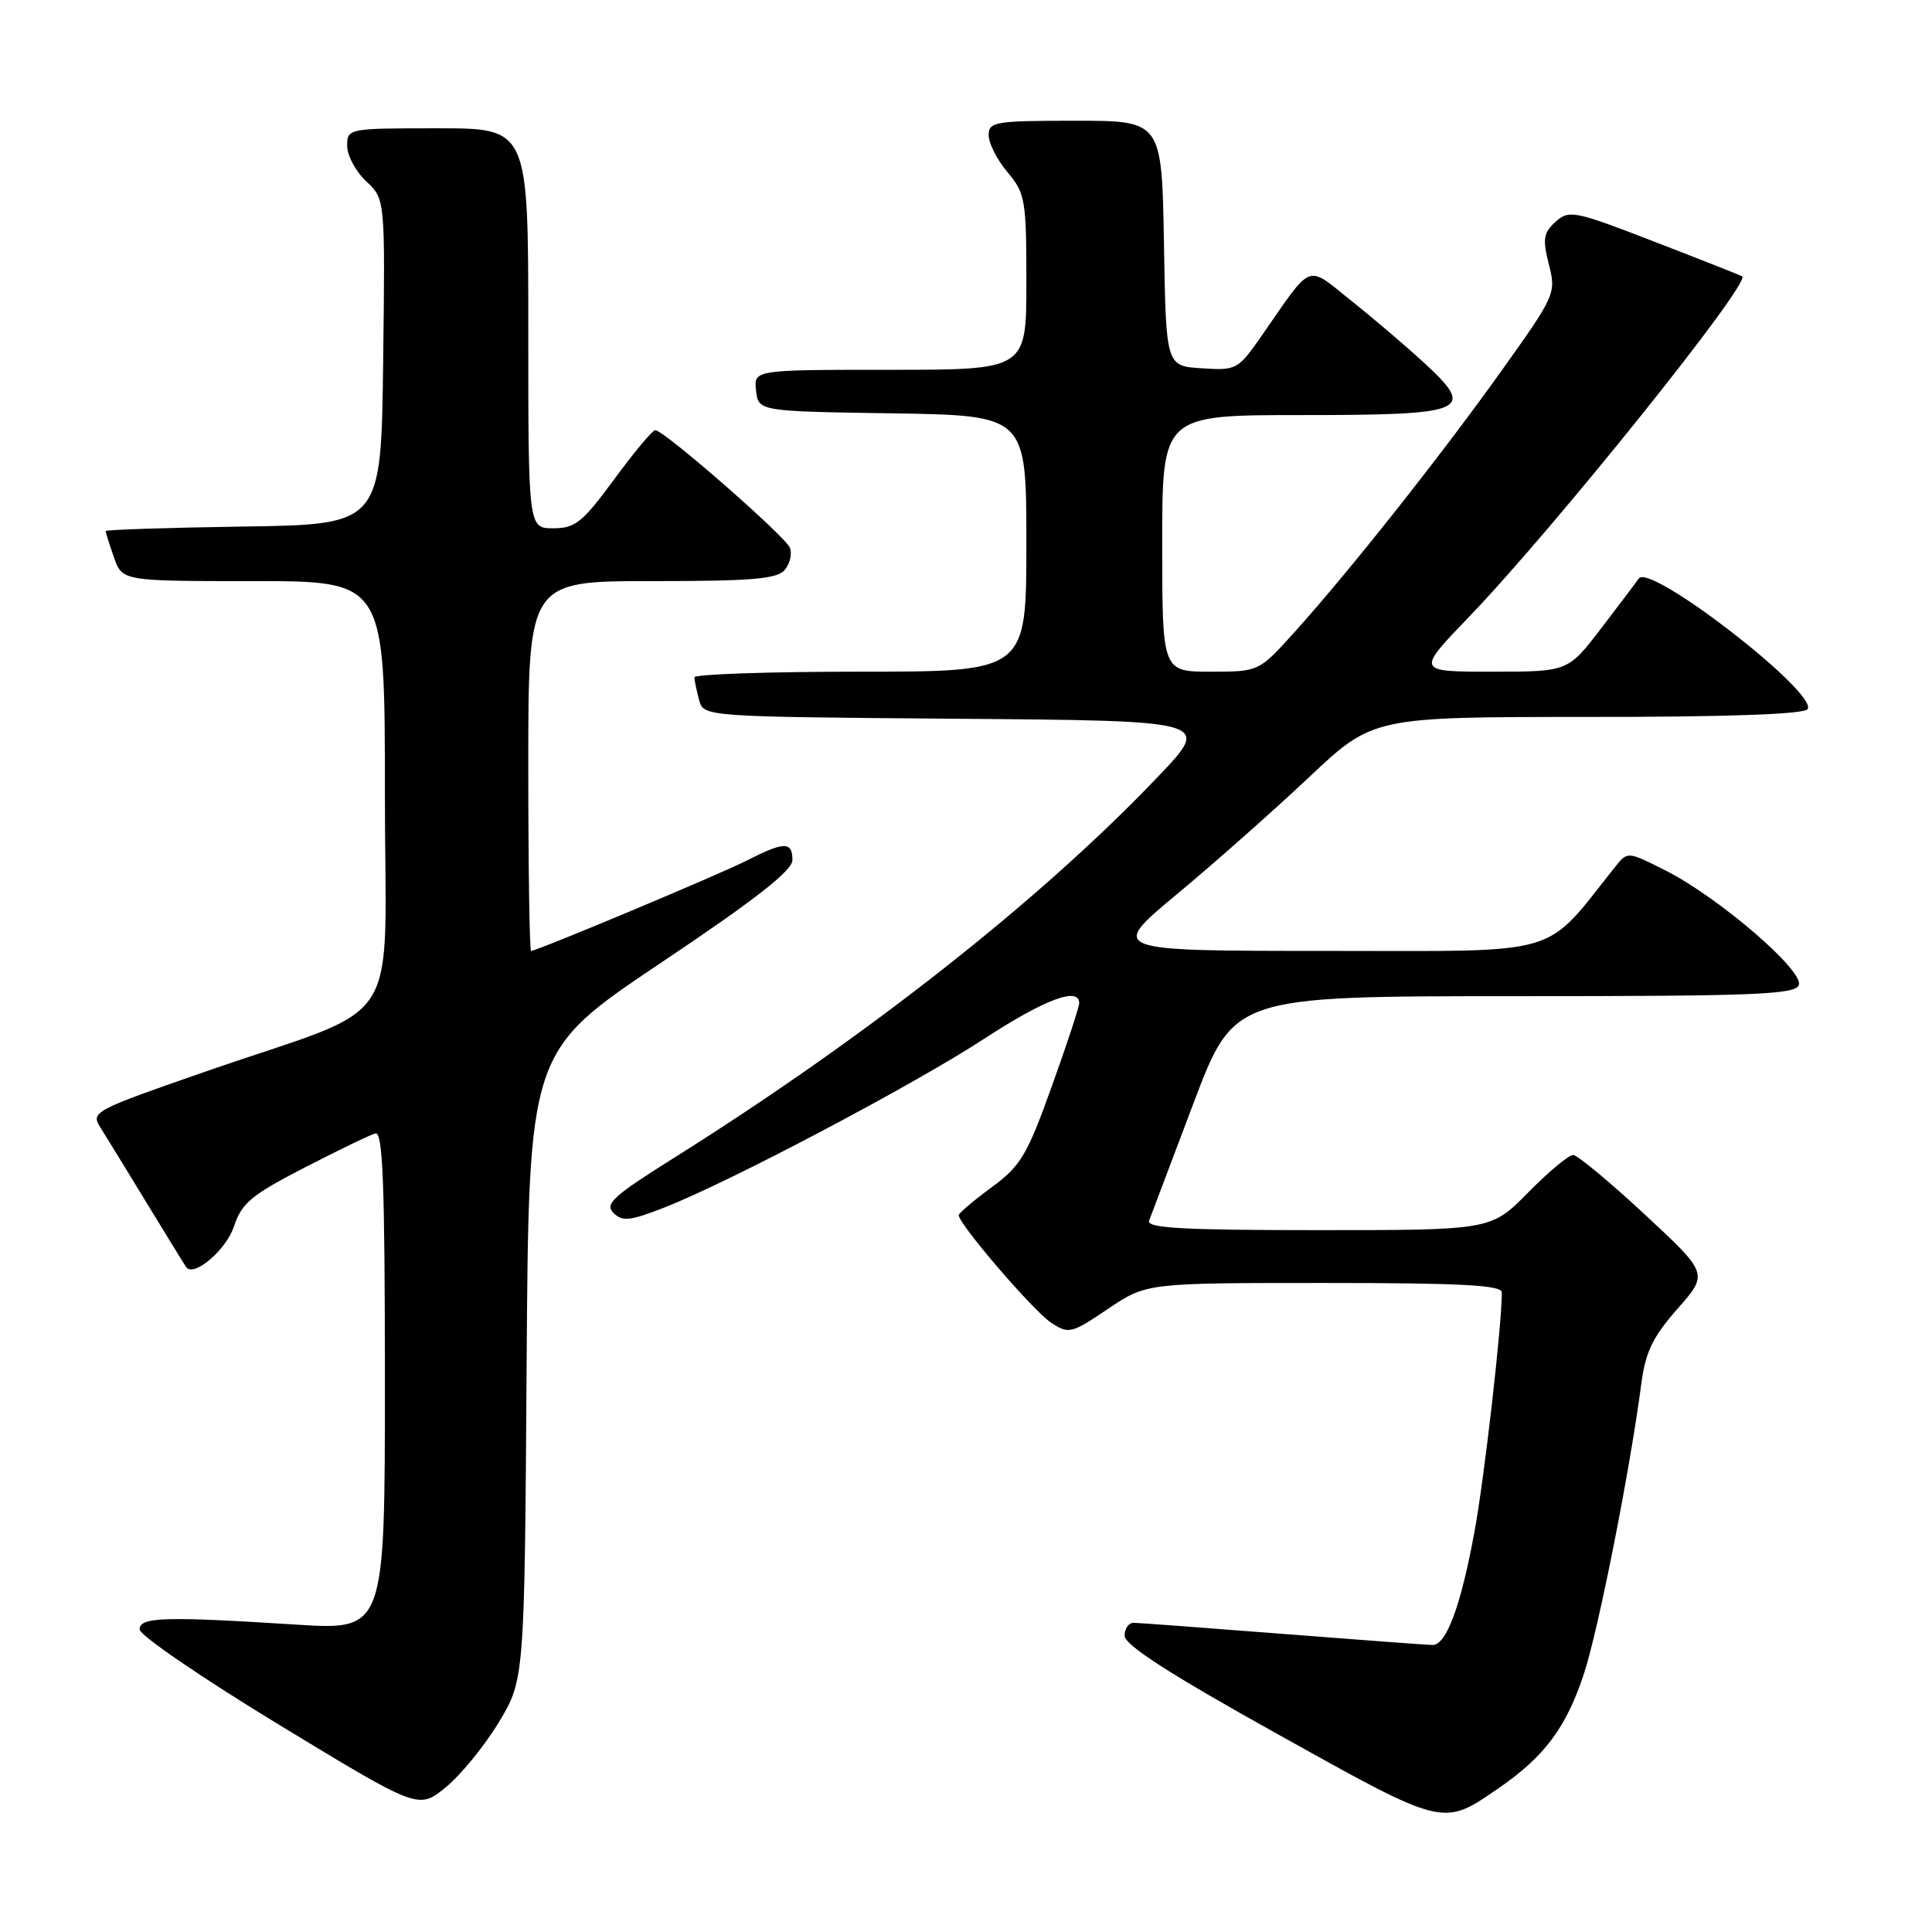 <?xml version="1.0" encoding="UTF-8" standalone="no"?>
<!DOCTYPE svg PUBLIC "-//W3C//DTD SVG 1.1//EN" "http://www.w3.org/Graphics/SVG/1.1/DTD/svg11.dtd" >
<svg xmlns="http://www.w3.org/2000/svg" xmlns:xlink="http://www.w3.org/1999/xlink" version="1.1" viewBox="0 0 256 256">
 <g >
 <path fill="currentColor"
d=" M 198.54 236.97 C 204.65 232.77 207.54 228.90 209.88 221.78 C 211.82 215.87 215.98 194.84 217.49 183.29 C 218.04 179.14 219.01 177.13 222.28 173.42 C 226.38 168.76 226.38 168.76 217.94 160.92 C 213.30 156.61 209.03 153.07 208.46 153.04 C 207.89 153.02 205.21 155.25 202.50 158.00 C 197.58 163.00 197.58 163.00 174.68 163.00 C 156.78 163.00 151.89 162.73 152.26 161.75 C 152.52 161.06 155.16 154.09 158.12 146.25 C 163.50 132.00 163.50 132.00 200.64 132.00 C 232.43 132.00 237.87 131.79 238.35 130.53 C 239.07 128.65 227.78 118.94 220.74 115.37 C 215.71 112.82 215.65 112.81 214.08 114.78 C 204.37 126.95 207.60 126.00 175.84 126.00 C 146.92 126.00 146.92 126.00 155.93 118.50 C 160.89 114.38 168.77 107.40 173.44 103.00 C 181.93 95.00 181.93 95.00 210.41 95.00 C 229.03 95.00 239.10 94.64 239.52 93.96 C 240.87 91.78 218.60 74.55 217.15 76.65 C 216.79 77.17 214.53 80.16 212.13 83.30 C 207.76 89.00 207.76 89.00 197.71 89.00 C 187.66 89.00 187.66 89.00 194.64 81.75 C 205.81 70.15 232.05 37.45 230.85 36.62 C 230.66 36.49 225.44 34.43 219.25 32.04 C 208.58 27.91 207.90 27.78 206.12 29.39 C 204.51 30.85 204.38 31.66 205.23 35.02 C 206.21 38.87 206.10 39.13 198.92 49.18 C 190.91 60.40 178.90 75.57 171.54 83.75 C 166.81 89.00 166.81 89.00 160.41 89.00 C 154.00 89.00 154.00 89.00 154.00 72.00 C 154.00 55.00 154.00 55.00 172.38 55.00 C 194.41 55.00 195.65 54.48 188.75 48.12 C 186.34 45.90 181.98 42.18 179.05 39.85 C 173.00 35.03 174.03 34.64 167.23 44.41 C 164.04 49.00 163.86 49.10 159.23 48.80 C 154.50 48.50 154.50 48.50 154.23 32.25 C 153.95 16.00 153.95 16.00 142.48 16.00 C 131.82 16.00 131.00 16.14 131.00 17.92 C 131.00 18.98 132.12 21.18 133.50 22.82 C 135.85 25.61 136.00 26.47 136.00 37.39 C 136.00 49.00 136.00 49.00 117.93 49.00 C 99.87 49.00 99.87 49.00 100.18 51.75 C 100.50 54.50 100.50 54.50 118.25 54.77 C 136.00 55.05 136.00 55.05 136.00 72.02 C 136.00 89.00 136.00 89.00 114.00 89.00 C 101.90 89.00 92.01 89.34 92.01 89.75 C 92.02 90.16 92.30 91.51 92.63 92.74 C 93.23 94.97 93.23 94.97 126.86 95.24 C 160.50 95.50 160.50 95.50 153.50 102.85 C 137.91 119.23 114.78 137.44 89.20 153.49 C 81.27 158.47 80.10 159.53 81.28 160.71 C 82.47 161.90 83.47 161.79 88.09 159.98 C 96.69 156.61 120.99 143.79 130.43 137.63 C 138.45 132.40 143.00 130.70 143.00 132.93 C 143.00 133.43 141.36 138.42 139.35 144.00 C 136.10 153.07 135.24 154.50 131.39 157.33 C 129.02 159.07 127.06 160.73 127.04 161.01 C 126.96 162.11 136.93 173.72 139.26 175.25 C 141.62 176.80 141.94 176.72 146.82 173.43 C 151.92 170.00 151.92 170.00 175.46 170.00 C 193.63 170.00 199.00 170.29 199.00 171.25 C 199.00 175.66 196.68 195.90 195.37 203.00 C 193.55 212.88 191.64 218.01 189.80 217.97 C 189.09 217.96 180.18 217.29 170.00 216.50 C 159.82 215.71 150.94 215.04 150.25 215.03 C 149.56 215.01 149.01 215.79 149.02 216.75 C 149.03 217.98 155.04 221.85 169.27 229.77 C 191.47 242.14 191.14 242.06 198.54 236.97 Z  M 66.04 228.30 C 69.50 222.58 69.50 222.58 69.78 180.95 C 70.06 139.32 70.06 139.32 87.53 127.61 C 100.17 119.14 105.00 115.36 105.00 113.95 C 105.00 111.49 103.90 111.50 99.03 113.99 C 95.36 115.86 71.16 126.00 70.37 126.00 C 70.17 126.00 70.00 114.97 70.00 101.50 C 70.00 77.00 70.00 77.00 86.38 77.00 C 99.65 77.00 102.99 76.72 103.99 75.51 C 104.67 74.69 104.98 73.38 104.67 72.59 C 104.09 71.08 87.98 57.00 86.83 57.00 C 86.46 57.00 84.01 59.93 81.39 63.50 C 77.18 69.23 76.22 70.00 73.31 70.00 C 70.00 70.00 70.00 70.00 70.00 43.50 C 70.00 17.00 70.00 17.00 58.00 17.00 C 46.11 17.00 46.00 17.02 46.00 19.33 C 46.00 20.60 47.13 22.72 48.52 24.02 C 51.04 26.38 51.04 26.38 50.77 47.94 C 50.50 69.50 50.50 69.50 32.25 69.77 C 22.21 69.92 14.00 70.19 14.00 70.37 C 14.00 70.55 14.49 72.12 15.10 73.85 C 16.20 77.00 16.20 77.00 33.60 77.00 C 51.00 77.00 51.00 77.00 51.00 105.04 C 51.00 137.37 53.99 132.71 27.23 141.99 C 12.41 147.13 12.00 147.35 13.30 149.39 C 14.03 150.55 16.82 155.10 19.50 159.50 C 22.18 163.90 24.51 167.69 24.68 167.91 C 25.70 169.27 29.97 165.62 30.99 162.53 C 32.02 159.42 33.29 158.36 40.34 154.72 C 44.83 152.41 49.06 150.36 49.75 150.18 C 50.73 149.92 51.00 156.96 51.00 182.93 C 51.00 216.01 51.00 216.01 39.25 215.27 C 21.74 214.16 18.50 214.26 18.50 215.91 C 18.50 216.68 26.81 222.36 36.96 228.53 C 55.43 239.75 55.43 239.75 59.00 236.88 C 60.96 235.30 64.13 231.44 66.04 228.30 Z "/>
</g>
</svg>